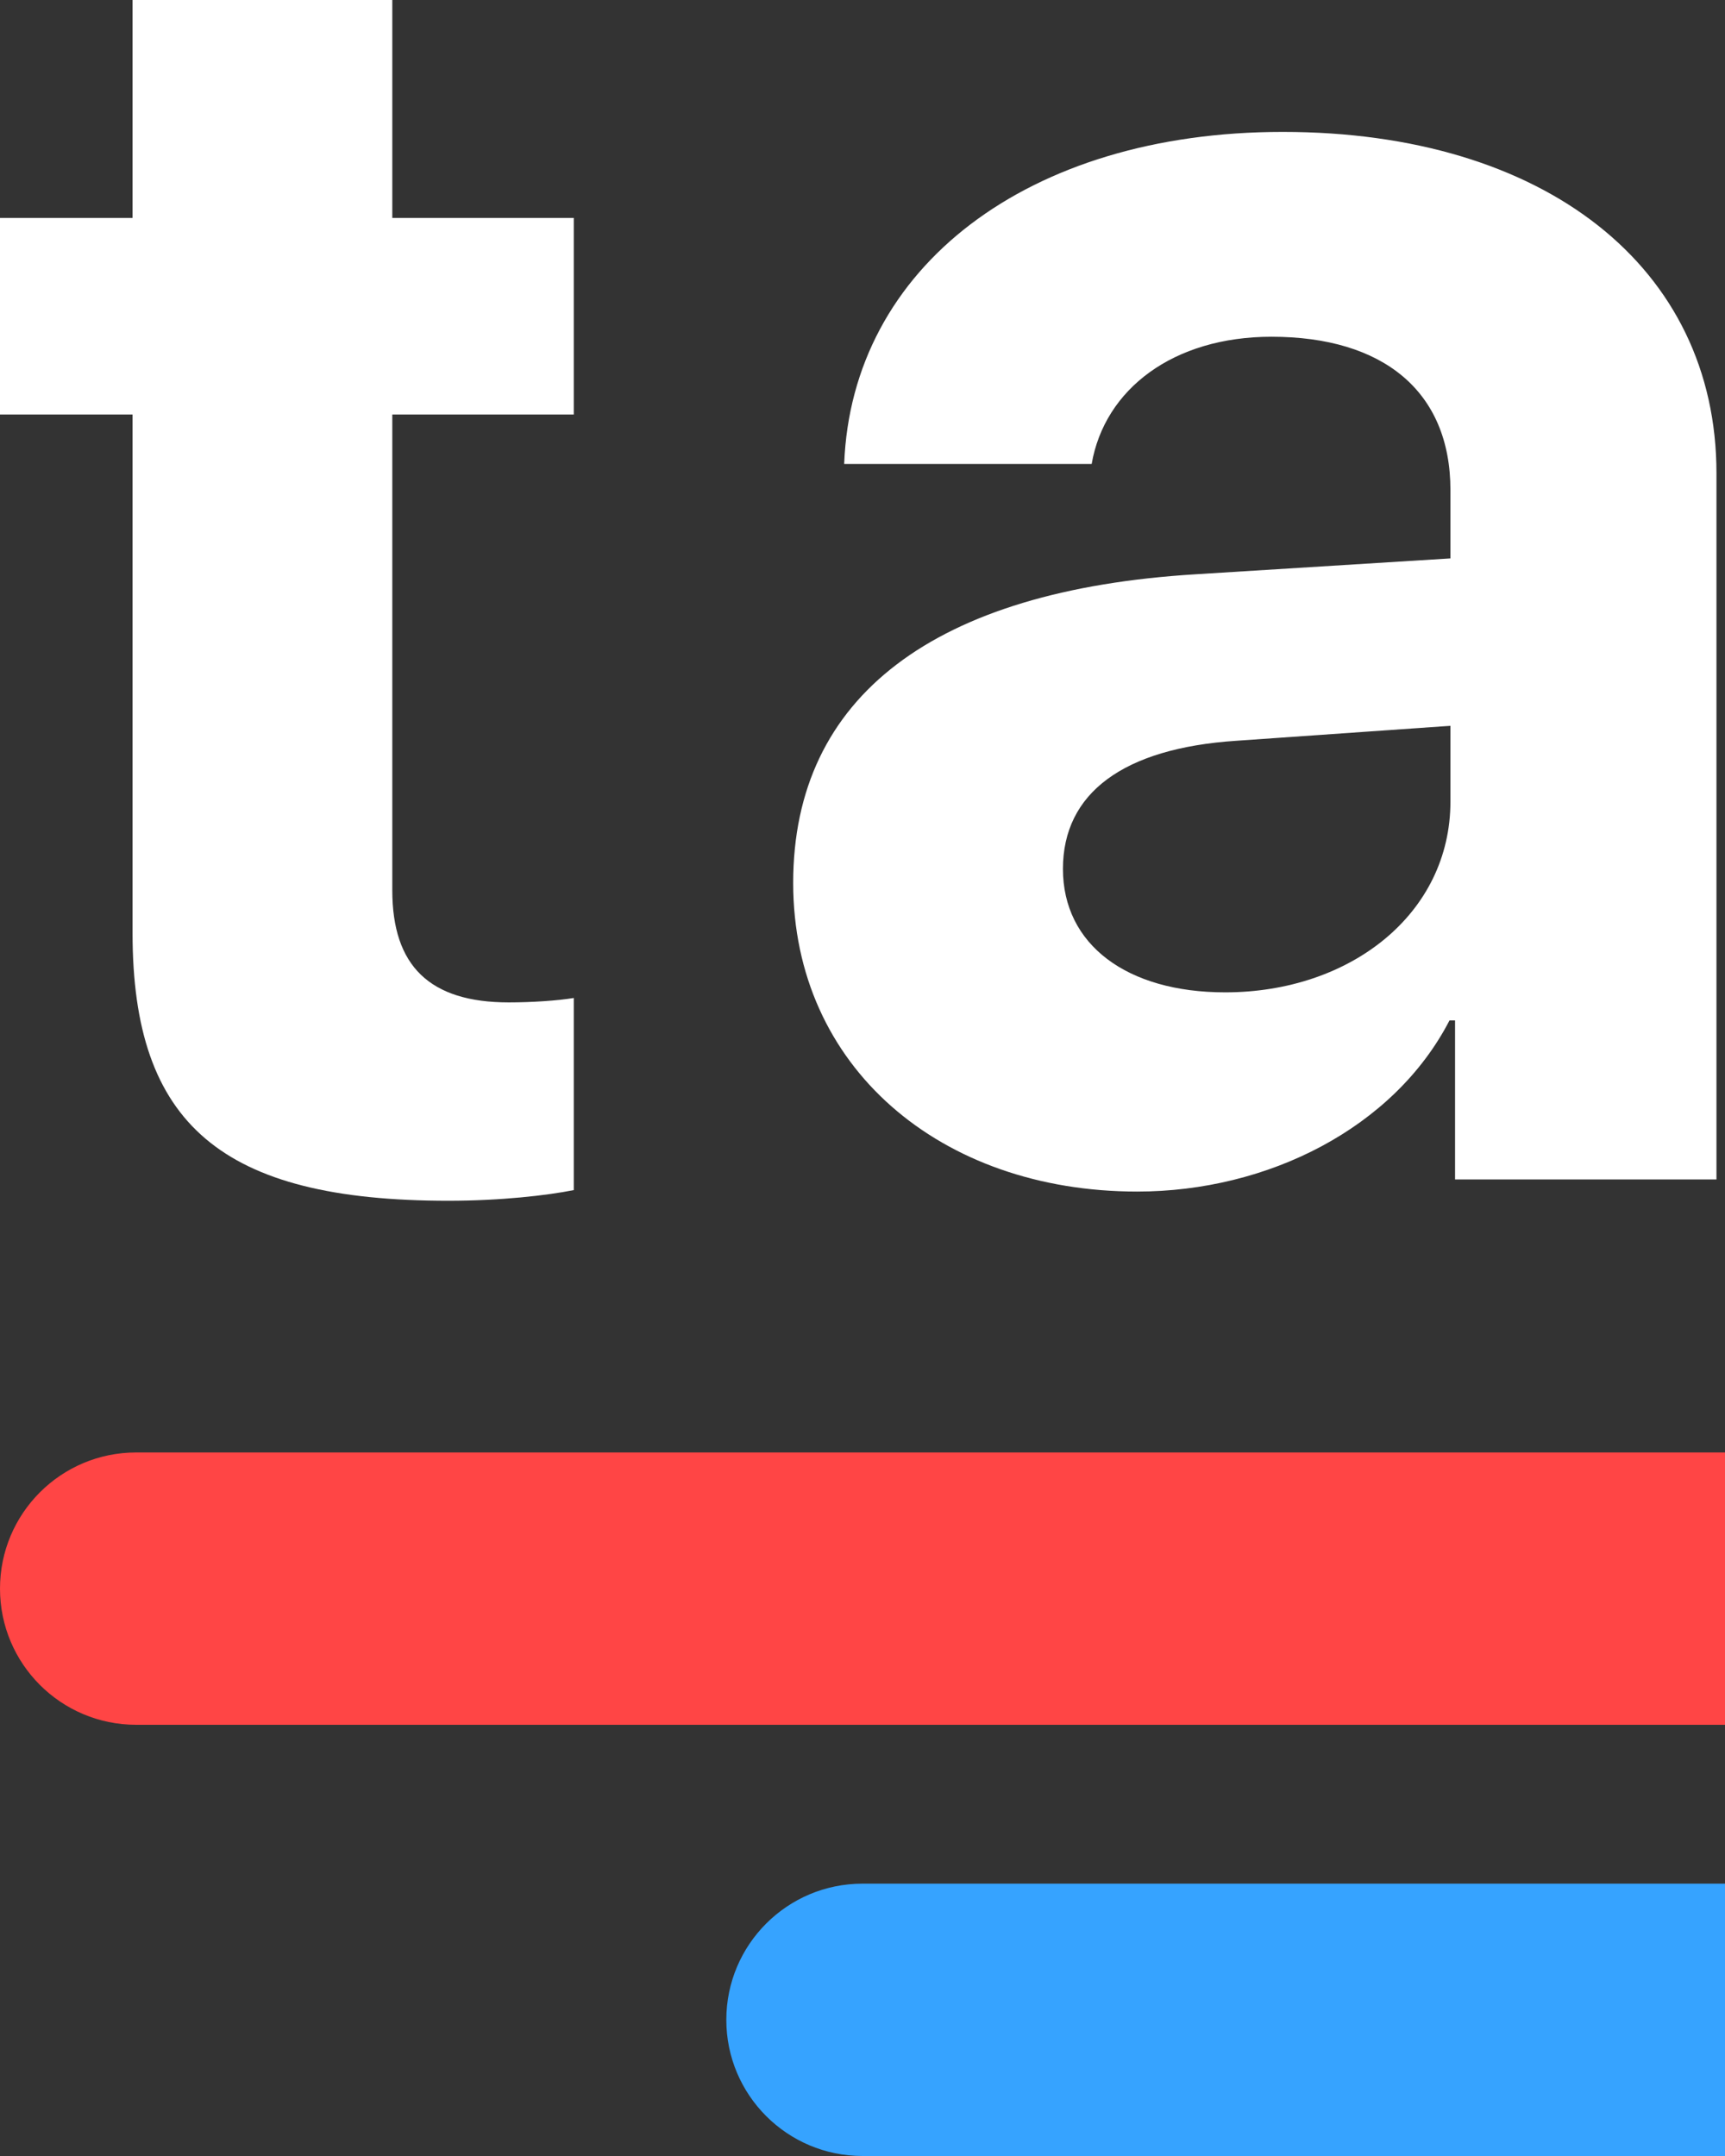 <svg width="76" height="95" viewBox="0 0 76 95" fill="none" xmlns="http://www.w3.org/2000/svg">
<rect x="0" y="0" width="76" height="95" fill="#333333" stroke="none"/>
<path d="M0 70C0 66.686 2.686 64 6 64H76V76H6C2.686 76 0 73.314 0 70Z" fill="#FF4545"/>
<path d="M32 89C32 85.686 34.686 83 38 83H76V95H38C34.686 95 32 92.314 32 89Z" fill="#36A3FF"/>
<path d="M53.978 43.726C49.649 43.726 46.831 41.625 46.831 38.287C46.831 34.949 49.486 32.97 54.468 32.641L63.903 31.981V35.319C63.903 40.265 59.492 43.726 53.978 43.726ZM50.099 52.504C55.857 52.504 61.411 49.702 63.862 44.963H64.107V51.969H75.624V20.854C75.624 11.788 68.069 5.812 56.511 5.812C45.279 5.812 37.519 11.788 37.193 20.442H48.097C48.669 17.145 51.691 14.838 56.02 14.838C60.921 14.838 63.903 17.228 63.903 21.596V24.605L52.672 25.305C41.195 26.006 34.946 30.663 34.946 38.905C34.946 47.023 41.44 52.504 50.099 52.504Z" fill="white"/>
<path d="M5.84 0V9.602H0V18.264H5.84V41.113C5.84 49.539 9.759 52.909 19.753 52.909C22.065 52.909 24.103 52.674 25.279 52.439V43.974C24.573 44.091 23.437 44.169 22.418 44.169C18.93 44.169 17.284 42.563 17.284 39.231V18.264H25.279V9.602H17.284V0H5.84Z" fill="white"/>
</svg>
